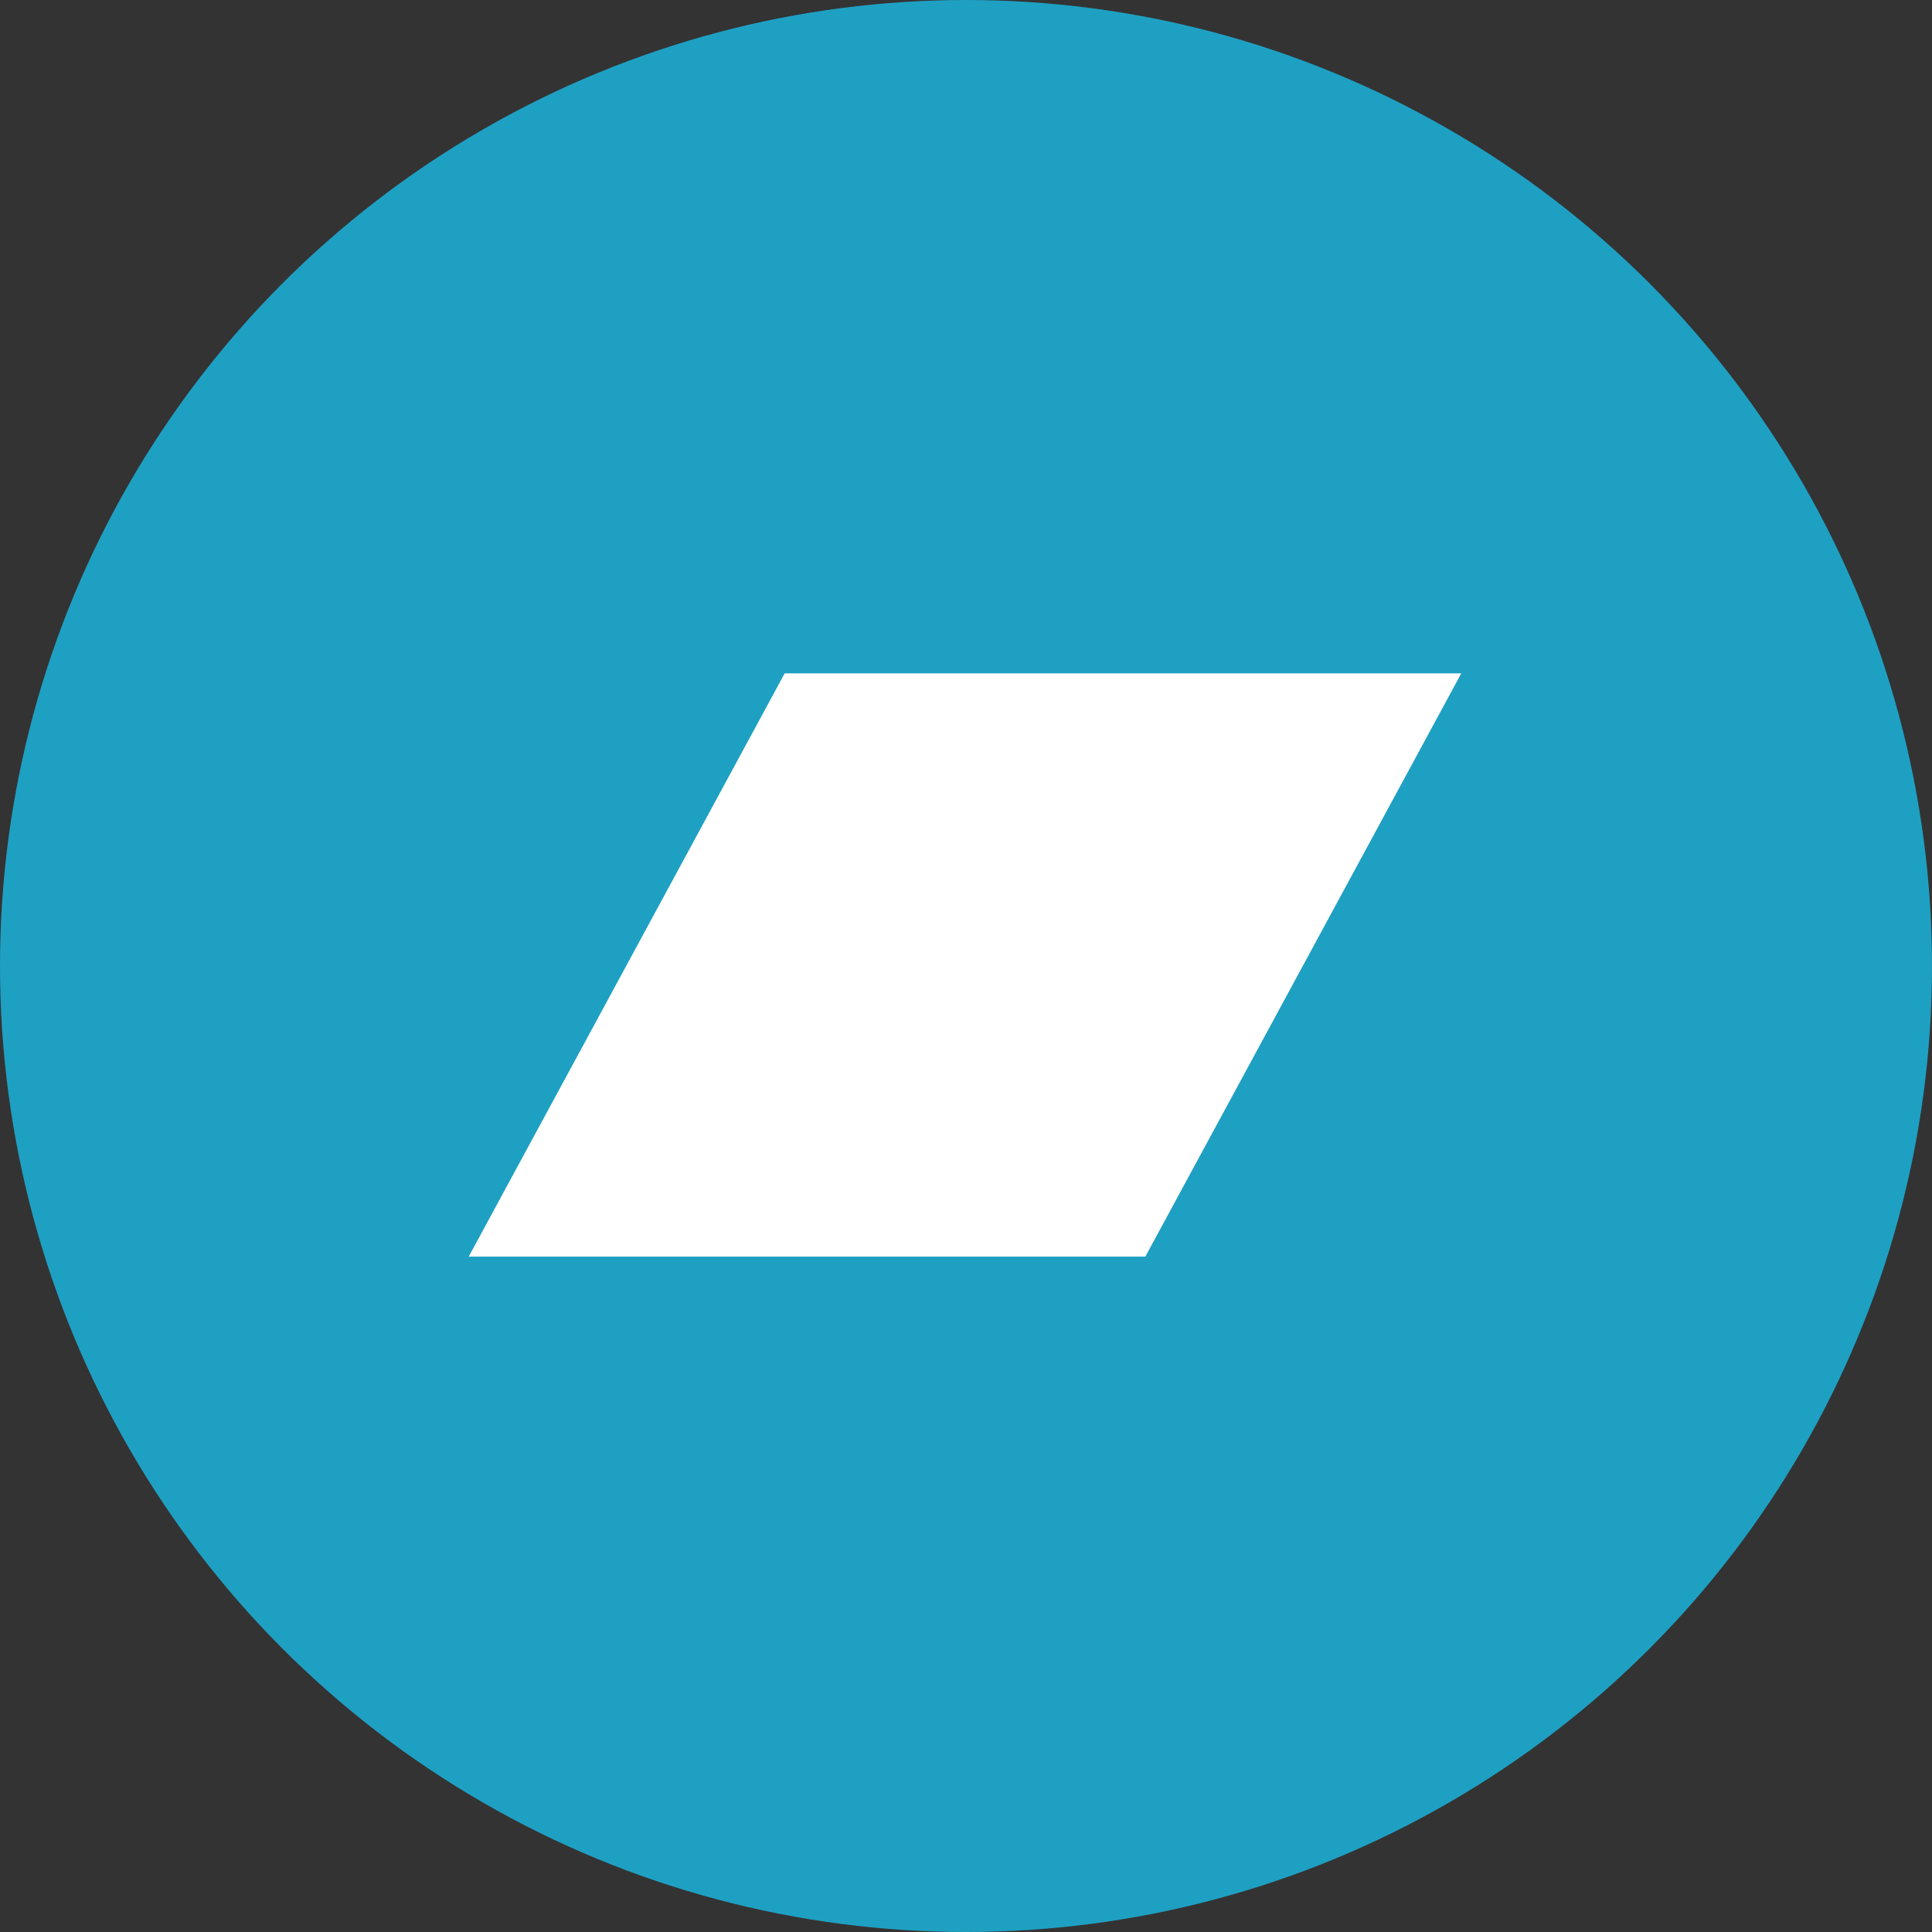 <!-- <a href="https://bandcamp.com/"> -->
<svg id="circle-svg-bandcamp-blue"
  width="35" height="35"
  viewBox="0 0 24 24"
  version="1.1"
  xmlns="http://www.w3.org/2000/svg"
  role="link button img"
  preserveAspectRatio="xMidYMid meet">
  <rect x="0" y="0" width="24" height="24" fill="#333333" stroke="none"/>
  <title>Bandcamp</title>
  <!-- Color Classes -->
  <style type="text/css">
    .color-bandcamp-blue {
      fill: #1ea0c3;
    }
    .color-white {
      fill: #ffffff;
    }
  </style>
  <!-- Background -->
  <circle id="bg-bandcamp-blue"
    class="color-bandcamp-blue"
    cx="12" cy="12" r="12" />
  <!-- Logo -->
  <path id="logo-bandcamp-blue"
    class="color-white"
    transform="scale(0.685,0.685) translate(5.5,5.5)"
    d="M15.27 17.289 3 17.289 8.73 6.711 21 6.711 15.27 17.289" />
</svg>